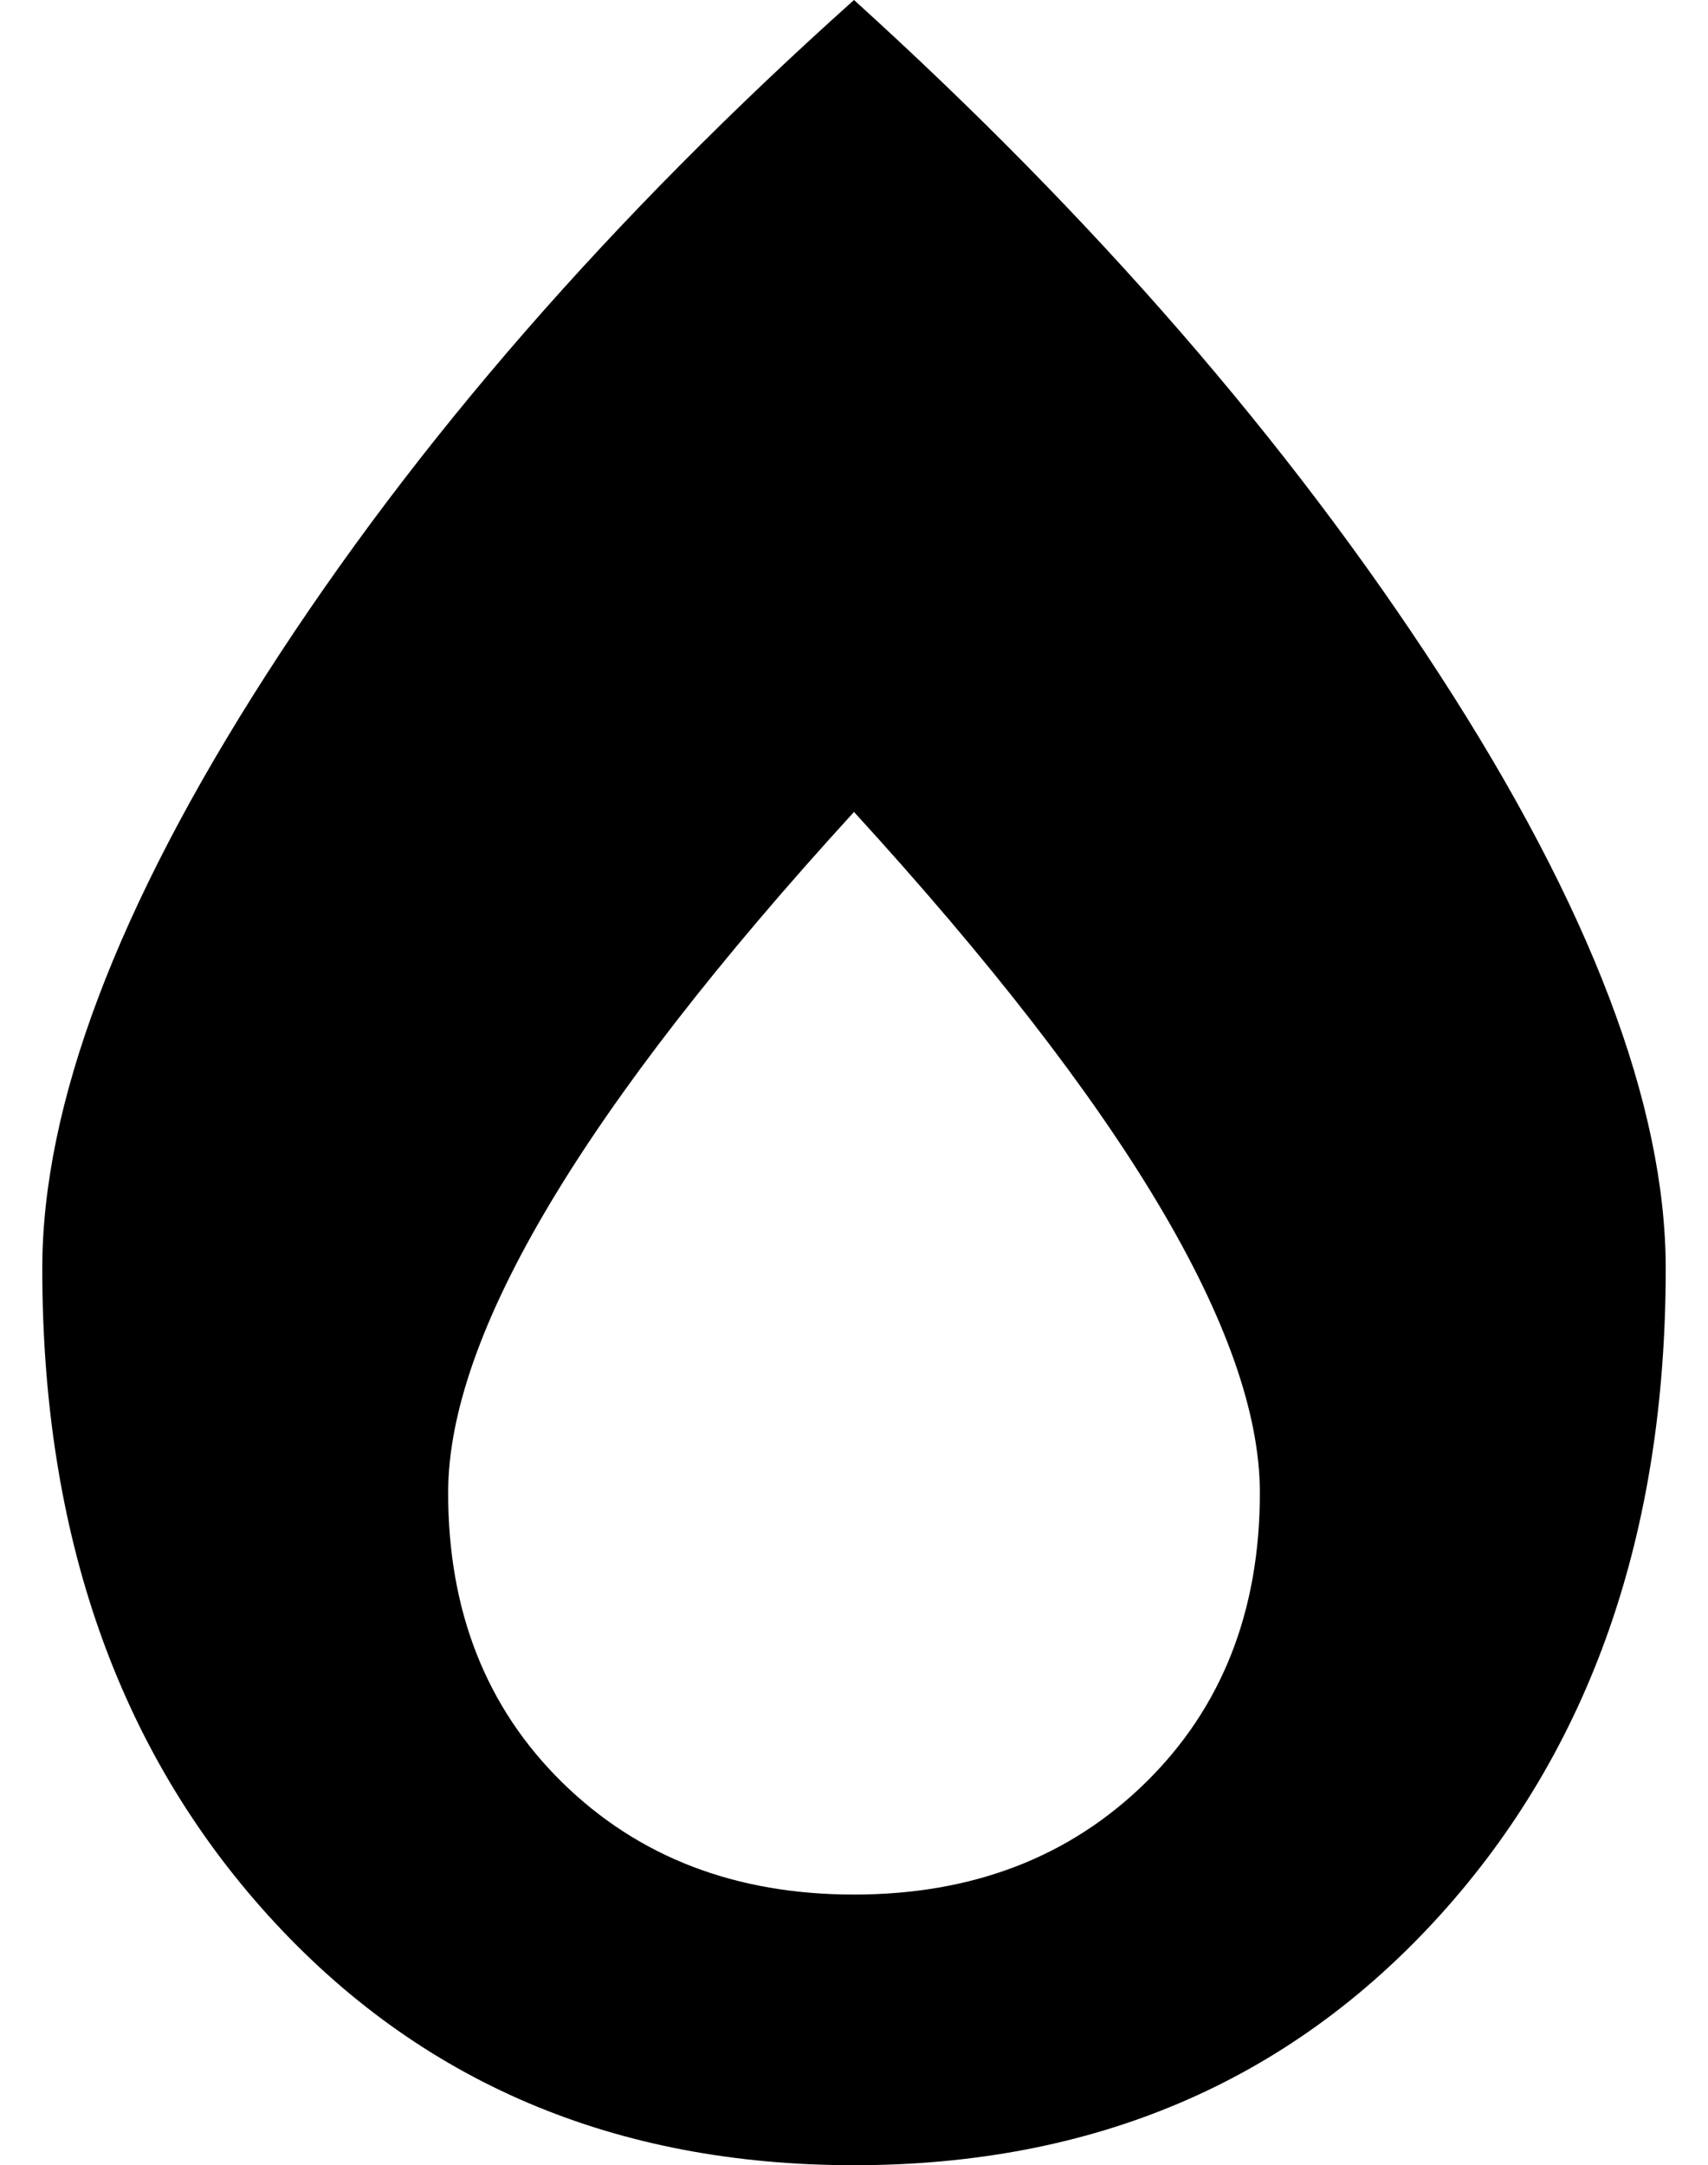 <?xml version="1.0" standalone="no"?>
<!DOCTYPE svg PUBLIC "-//W3C//DTD SVG 1.1//EN" "http://www.w3.org/Graphics/SVG/1.1/DTD/svg11.dtd" >
<svg xmlns="http://www.w3.org/2000/svg" xmlns:xlink="http://www.w3.org/1999/xlink" version="1.1" viewBox="-10 0 404 512">
   <path fill="currentColor"
d="M192 0q85 77 138.5 159.5t53.5 140.5q0 94 -53.5 153t-138.5 59t-138.5 -59t-53.5 -153q0 -58 53 -140.5t139 -159.5zM192 448q42 0 69 -26.5t27 -68.5q0 -56 -96 -161q-96 105 -96 161q0 42 27 68.5t69 26.5z" />
</svg>
